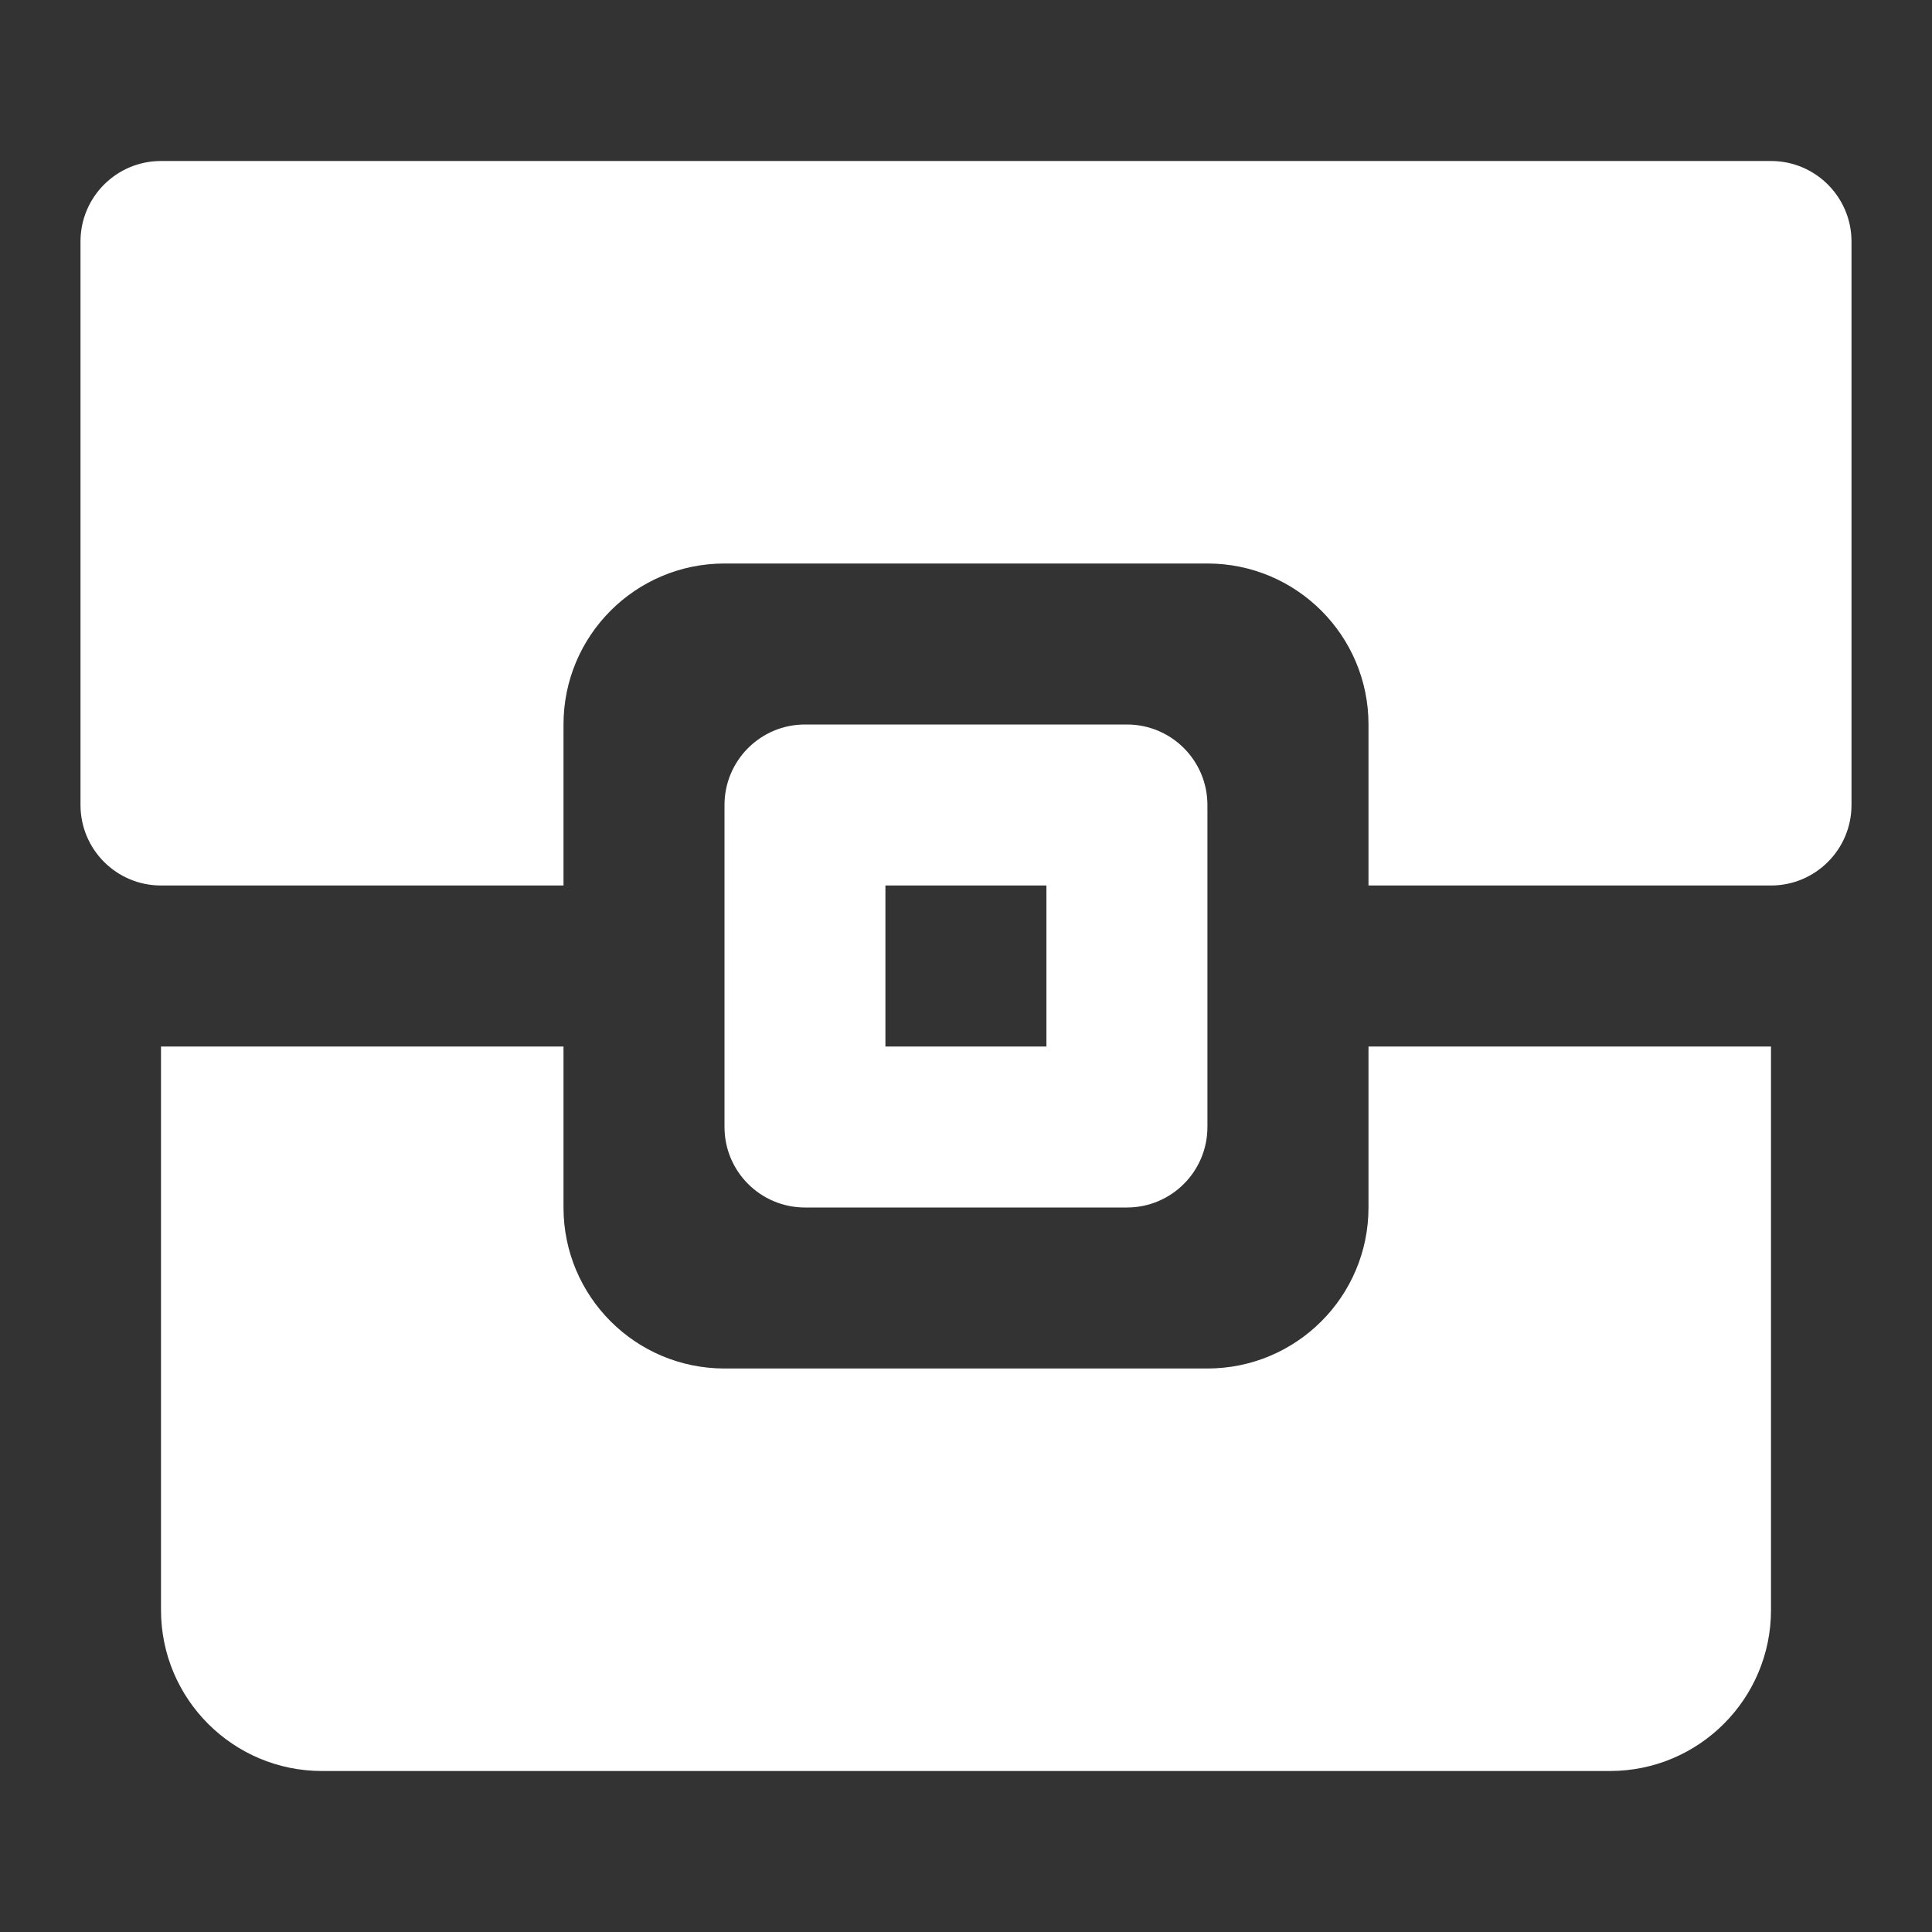 <svg width="24" height="24" viewBox="0 0 24 24" fill="none" xmlns="http://www.w3.org/2000/svg">
<rect x="0" y="0" width="24" height="24" fill="#333333" stroke="none"/>
<path fill-rule="evenodd" clip-rule="evenodd" d="M2 2C1.447 2 1 2.448 1 3V10C1 10.552 1.447 11 2 11H7V9C7 7.895 7.895 7 9 7H14.999C16.104 7 17 7.895 17 9V11H22C22.552 11 23 10.552 23 10V3C23 2.448 22.552 2 22 2H2ZM7 13H2V20C2 21.105 2.895 22 4 22H20C21.104 22 22 21.105 22 20V13H17V15C17 16.105 16.104 17 14.999 17H9C7.895 17 7 16.105 7 15V13ZM9 10C9 9.448 9.447 9 10 9H13.999C14.552 9 14.999 9.448 14.999 10V14C14.999 14.552 14.552 15 13.999 15H10C9.447 15 9 14.552 9 14V10ZM10.999 13H12.999V11H10.999V13Z" fill="white"/>
</svg>
